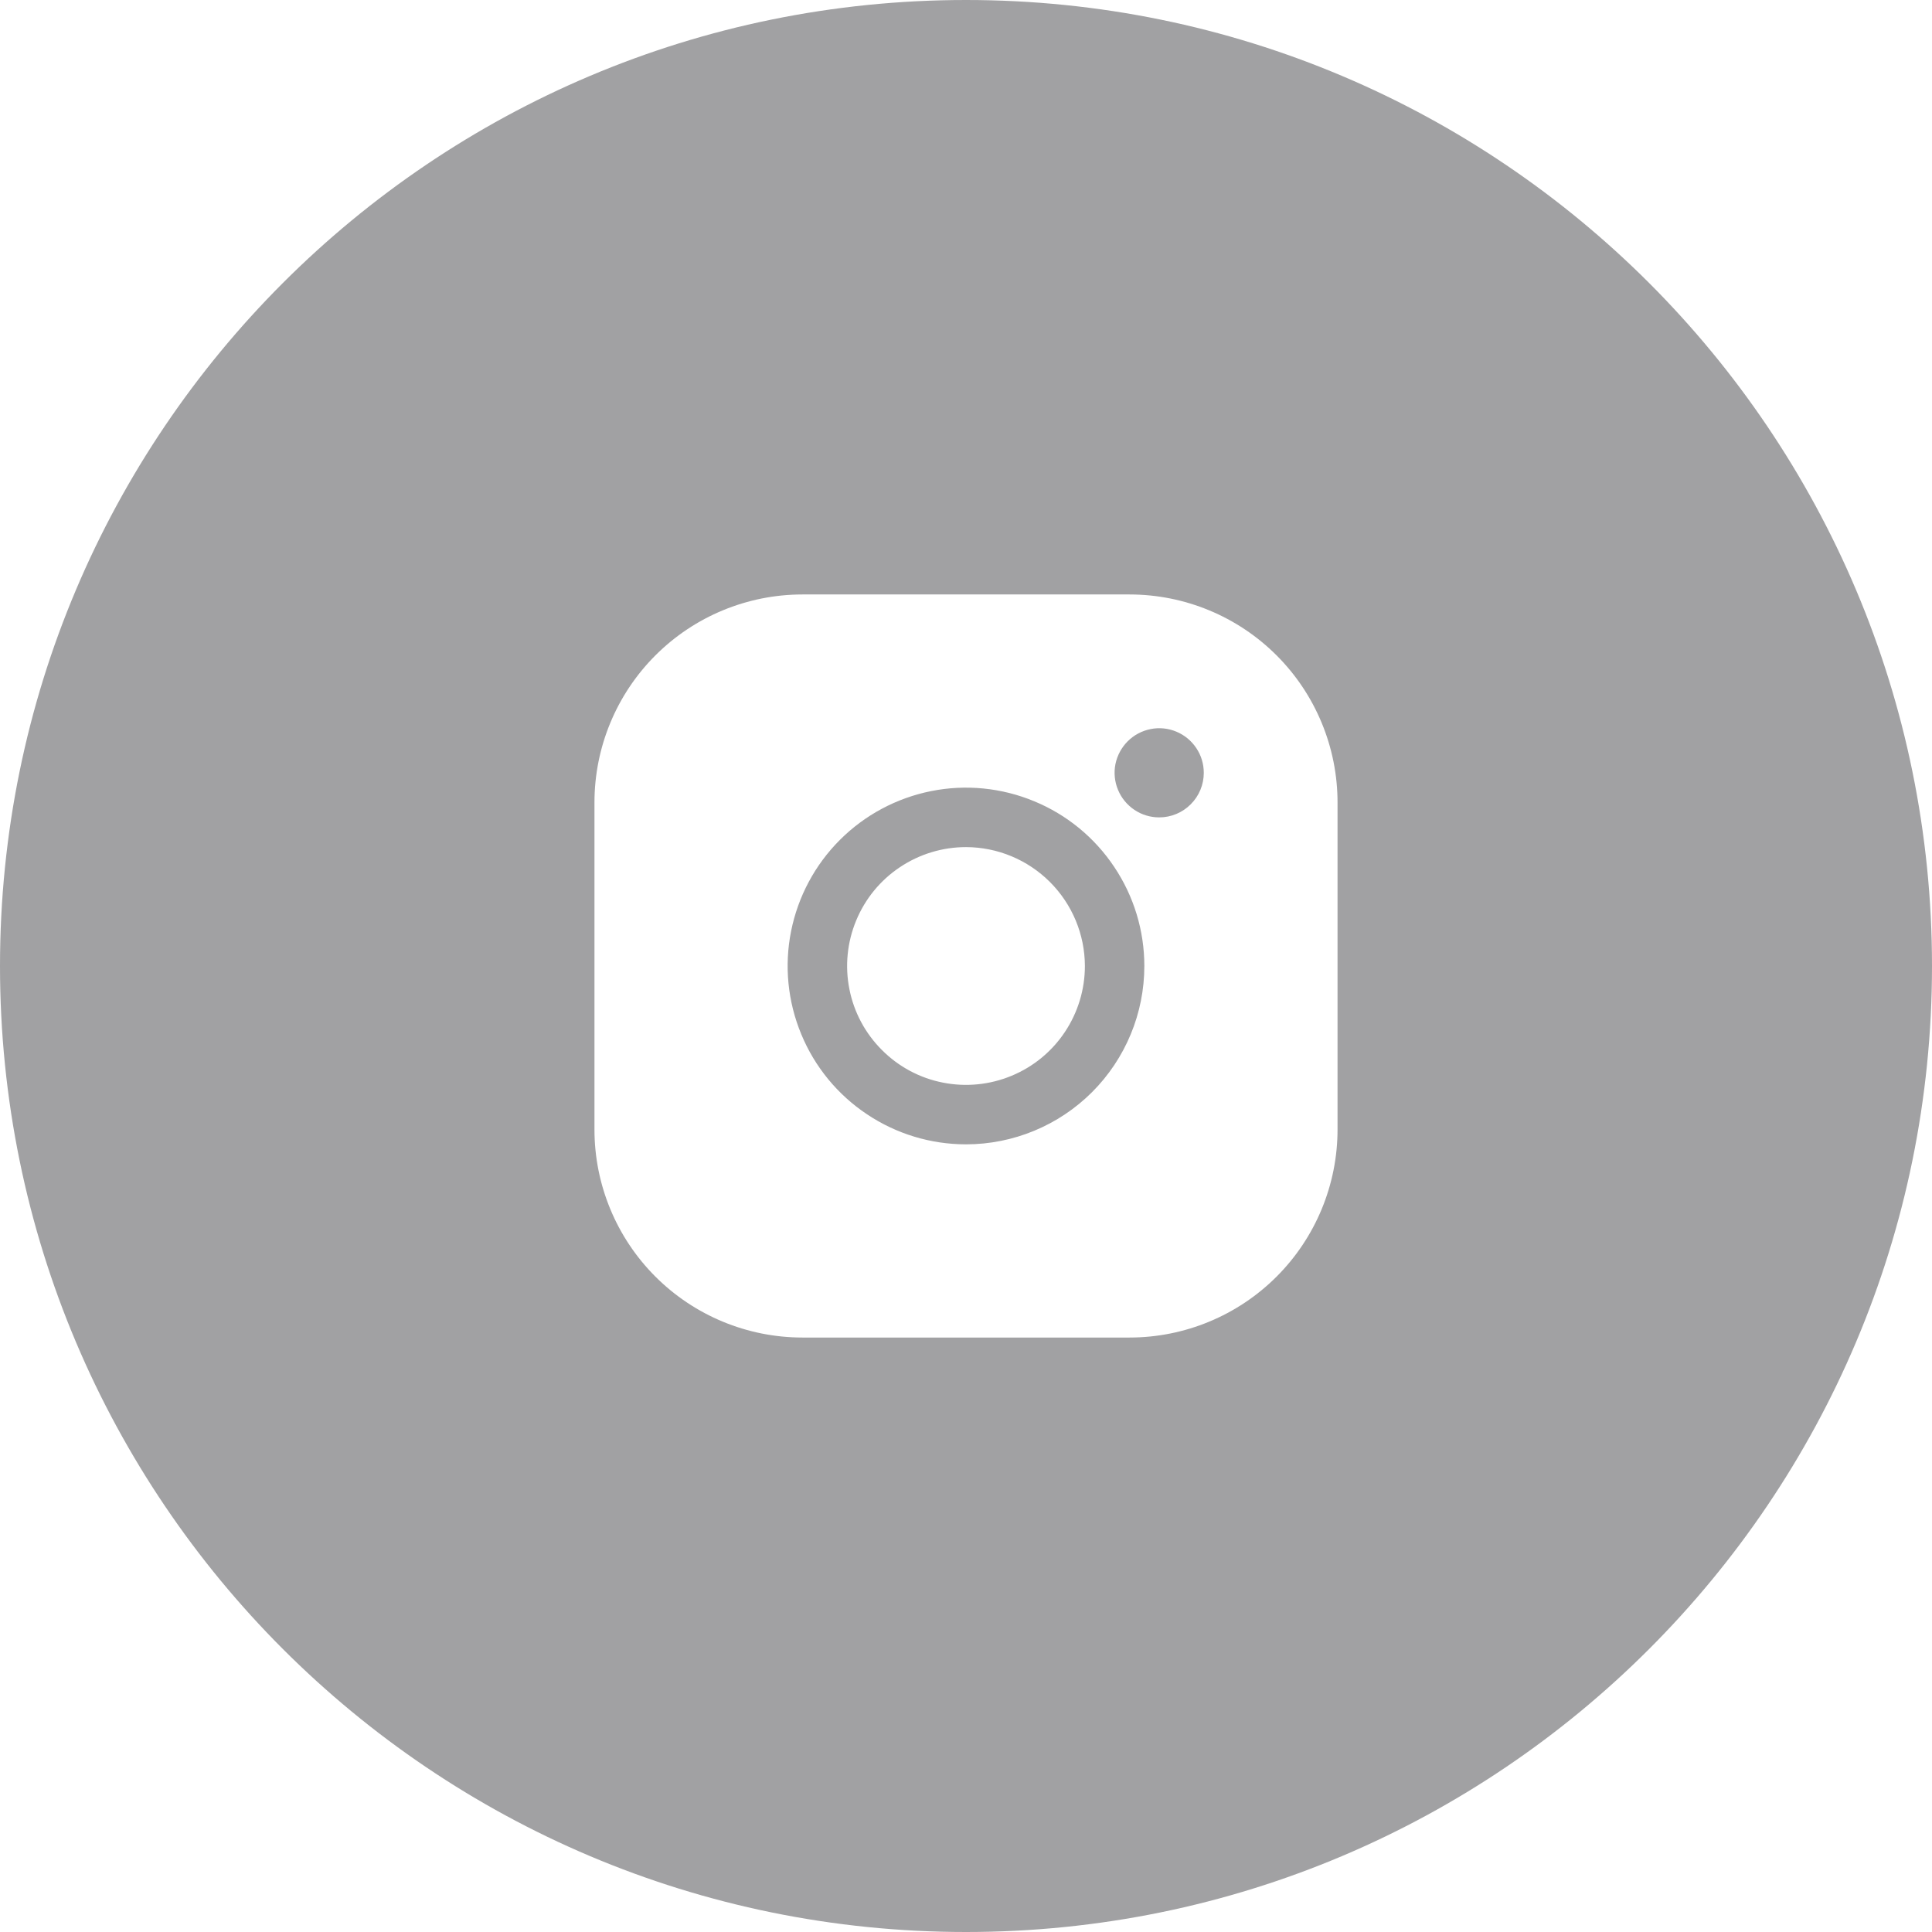 <svg width="26" height="26" viewBox="0 0 26 26" fill="none" xmlns="http://www.w3.org/2000/svg">
<path fill-rule="evenodd" clip-rule="evenodd" d="M13 26C20.18 26 26 20.18 26 13C26 5.82 20.18 0 13 0C5.82 0 0 5.82 0 13C0 20.18 5.82 26 13 26ZM14.33 13.889C14.506 13.626 14.6 13.316 14.6 13C14.599 12.576 14.43 12.17 14.13 11.87C13.83 11.57 13.424 11.401 13 11.4C12.684 11.4 12.374 11.494 12.111 11.67C11.848 11.845 11.643 12.095 11.522 12.388C11.401 12.68 11.369 13.002 11.431 13.312C11.492 13.623 11.645 13.908 11.869 14.131C12.092 14.355 12.377 14.508 12.688 14.569C12.998 14.631 13.32 14.599 13.612 14.478C13.905 14.357 14.155 14.152 14.33 13.889ZM18 15.2V10.8C18 10.057 17.705 9.345 17.18 8.82C16.655 8.295 15.943 8 15.2 8H10.8C10.057 8 9.345 8.295 8.82 8.82C8.295 9.345 8 10.057 8 10.8V15.2C8 15.943 8.295 16.655 8.82 17.18C9.345 17.705 10.057 18 10.8 18H15.2C15.943 18 16.655 17.705 17.18 17.18C17.705 16.655 18 15.943 18 15.2ZM14.995 11.667C15.259 12.061 15.4 12.525 15.4 13C15.4 13.636 15.147 14.247 14.697 14.697C14.247 15.147 13.636 15.4 13 15.4C12.525 15.4 12.061 15.259 11.667 14.995C11.272 14.732 10.964 14.357 10.783 13.918C10.601 13.48 10.553 12.997 10.646 12.532C10.739 12.066 10.967 11.639 11.303 11.303C11.639 10.967 12.066 10.739 12.532 10.646C12.997 10.553 13.48 10.601 13.918 10.783C14.357 10.964 14.732 11.272 14.995 11.667ZM16.099 10.067C16.165 10.165 16.2 10.281 16.2 10.4C16.2 10.559 16.137 10.712 16.024 10.824C15.912 10.937 15.759 11 15.6 11C15.481 11 15.365 10.965 15.267 10.899C15.168 10.833 15.091 10.739 15.046 10.63C15 10.52 14.988 10.399 15.011 10.283C15.035 10.167 15.092 10.06 15.176 9.976C15.26 9.892 15.367 9.835 15.483 9.812C15.599 9.788 15.72 9.8 15.83 9.846C15.939 9.891 16.033 9.968 16.099 10.067Z" fill="#A1A1A3"/>
</svg>
